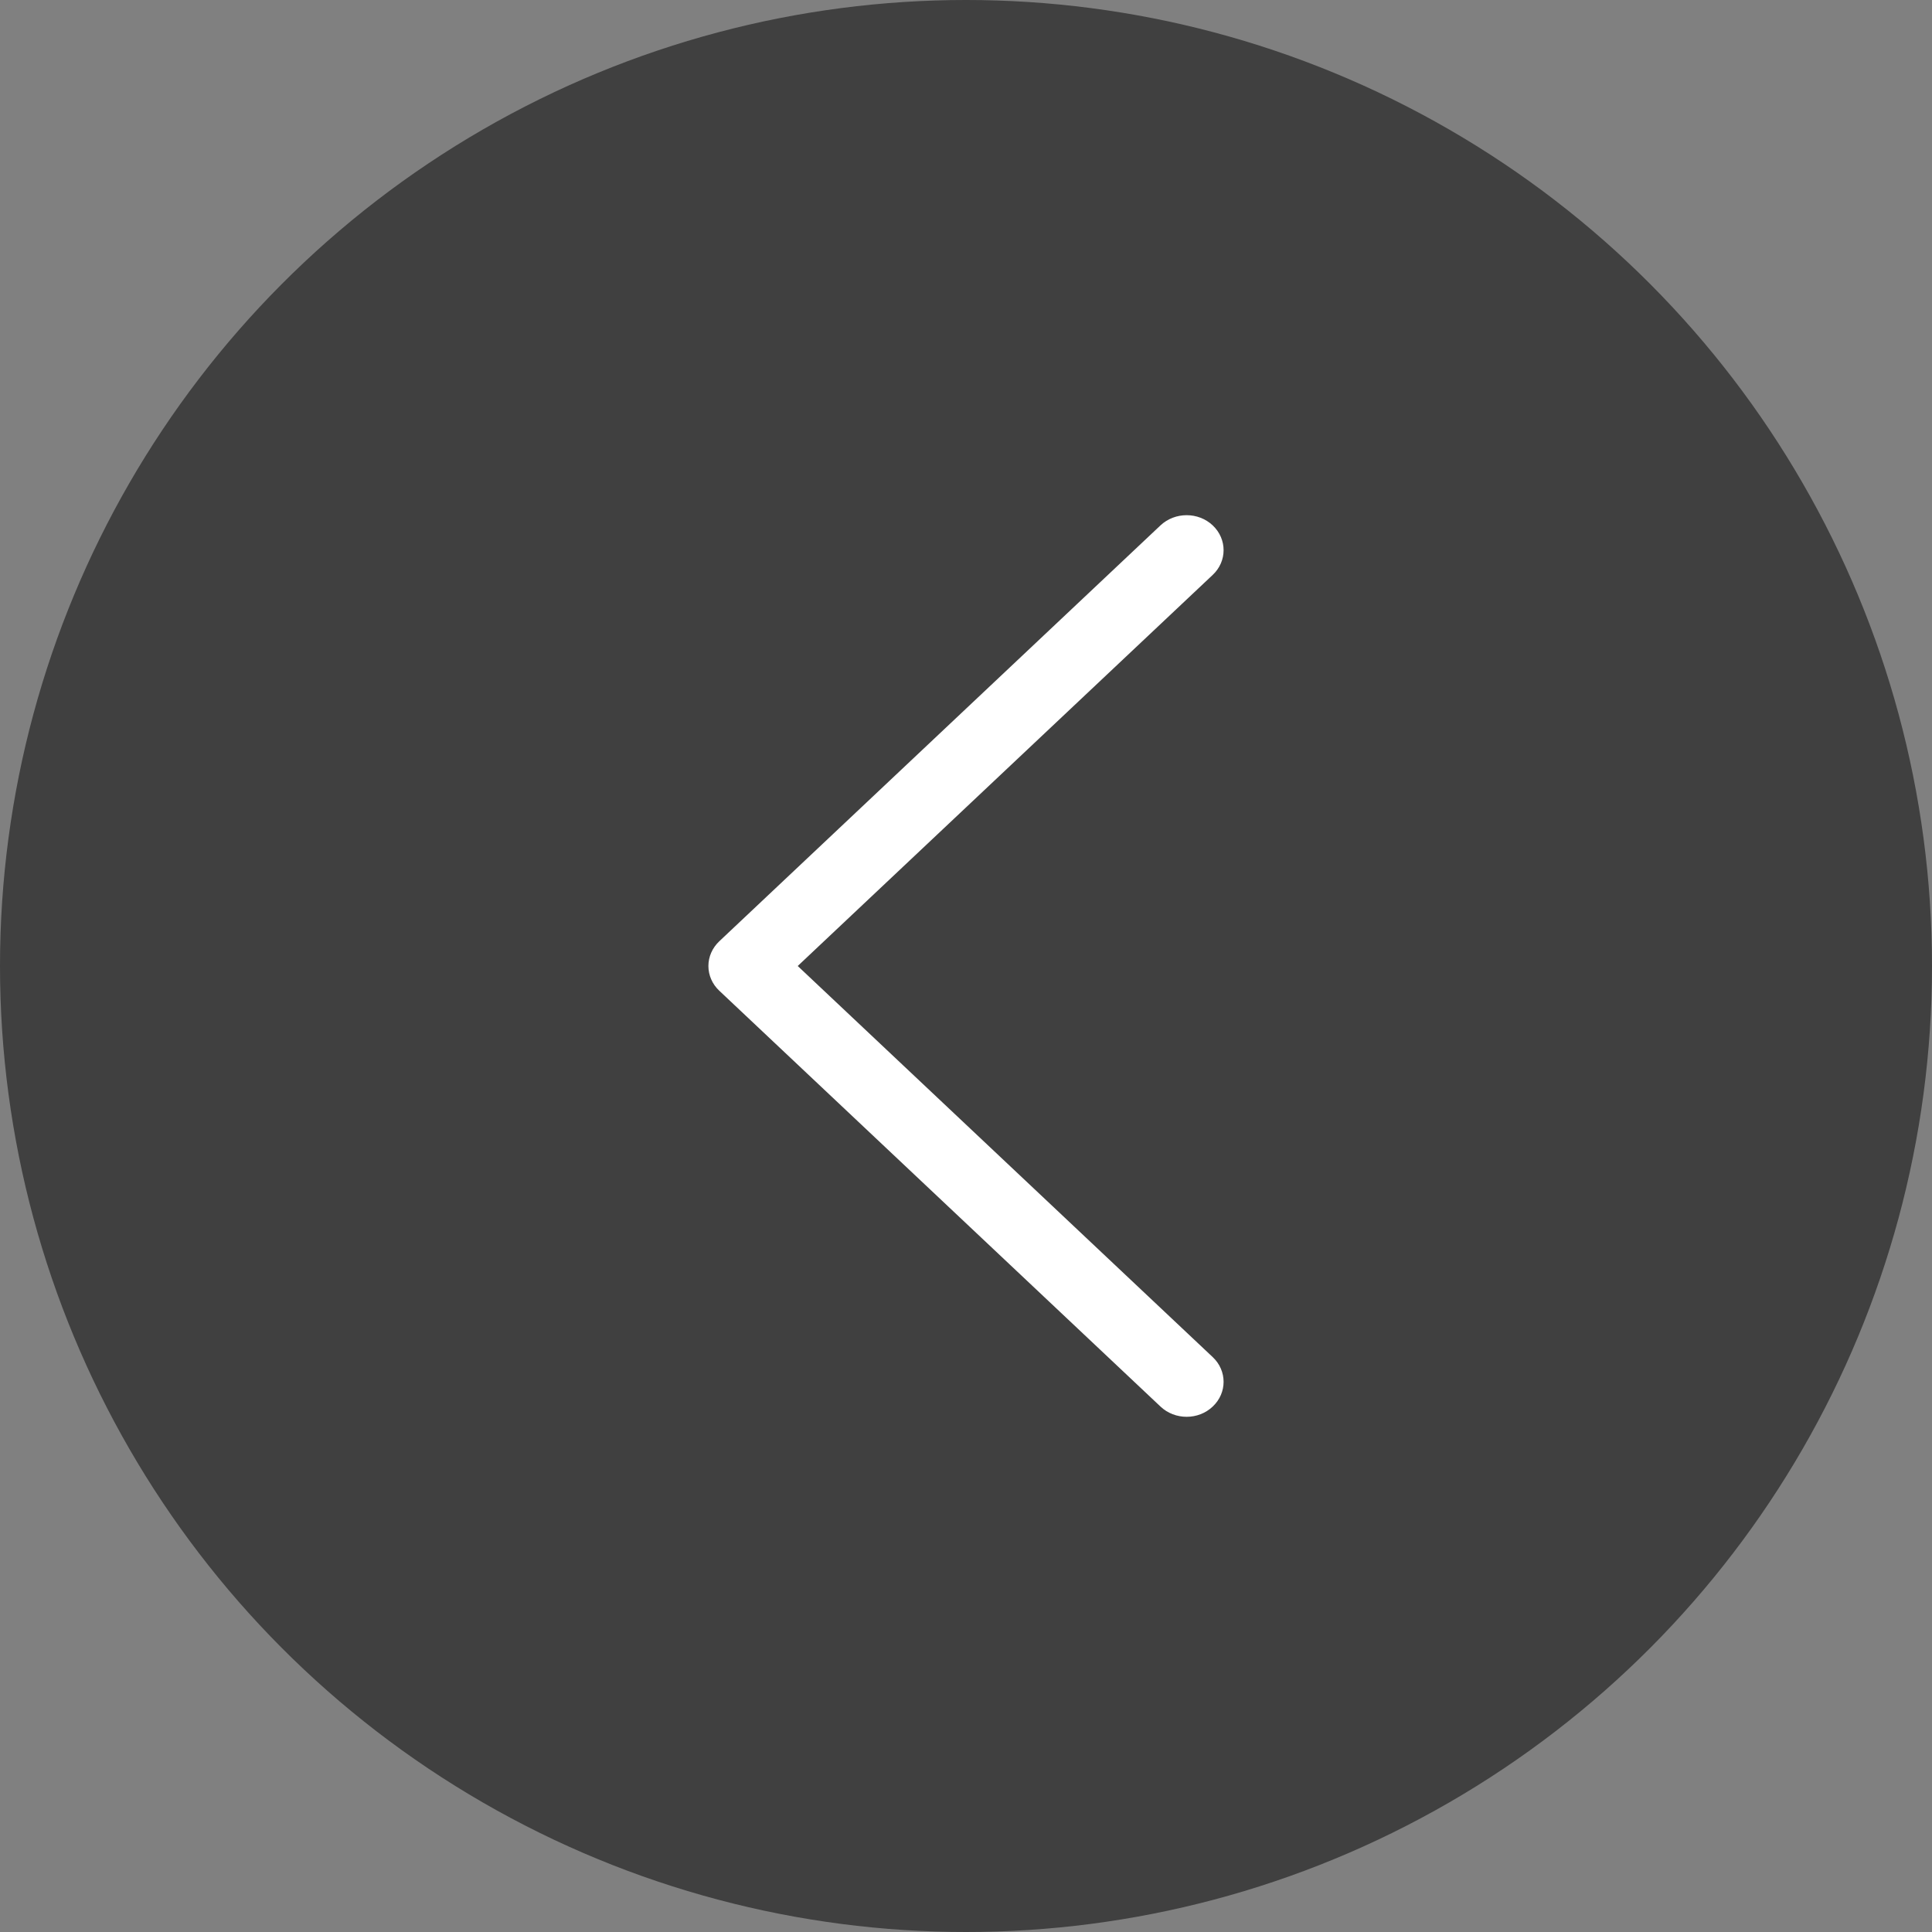 <svg width="30" height="30" viewBox="0 0 30 30" fill="none" xmlns="http://www.w3.org/2000/svg">
<rect x="0" y="0" width="30" height="30" fill="#808080" stroke="none"/>
<circle cx="15" cy="15" r="15" transform="rotate(-180 15 15)" fill="black" fill-opacity="0.5"/>
<path d="M11.169 14.616L18.02 8.158C18.245 7.947 18.608 7.947 18.832 8.159C19.056 8.372 19.056 8.715 18.831 8.927L12.387 15L18.831 21.073C19.056 21.285 19.056 21.628 18.832 21.84C18.72 21.947 18.573 22 18.426 22C18.279 22 18.132 21.947 18.02 21.841L11.169 15.384C11.061 15.283 11 15.144 11 15C11 14.856 11.061 14.718 11.169 14.616Z" fill="white"/>
</svg>
